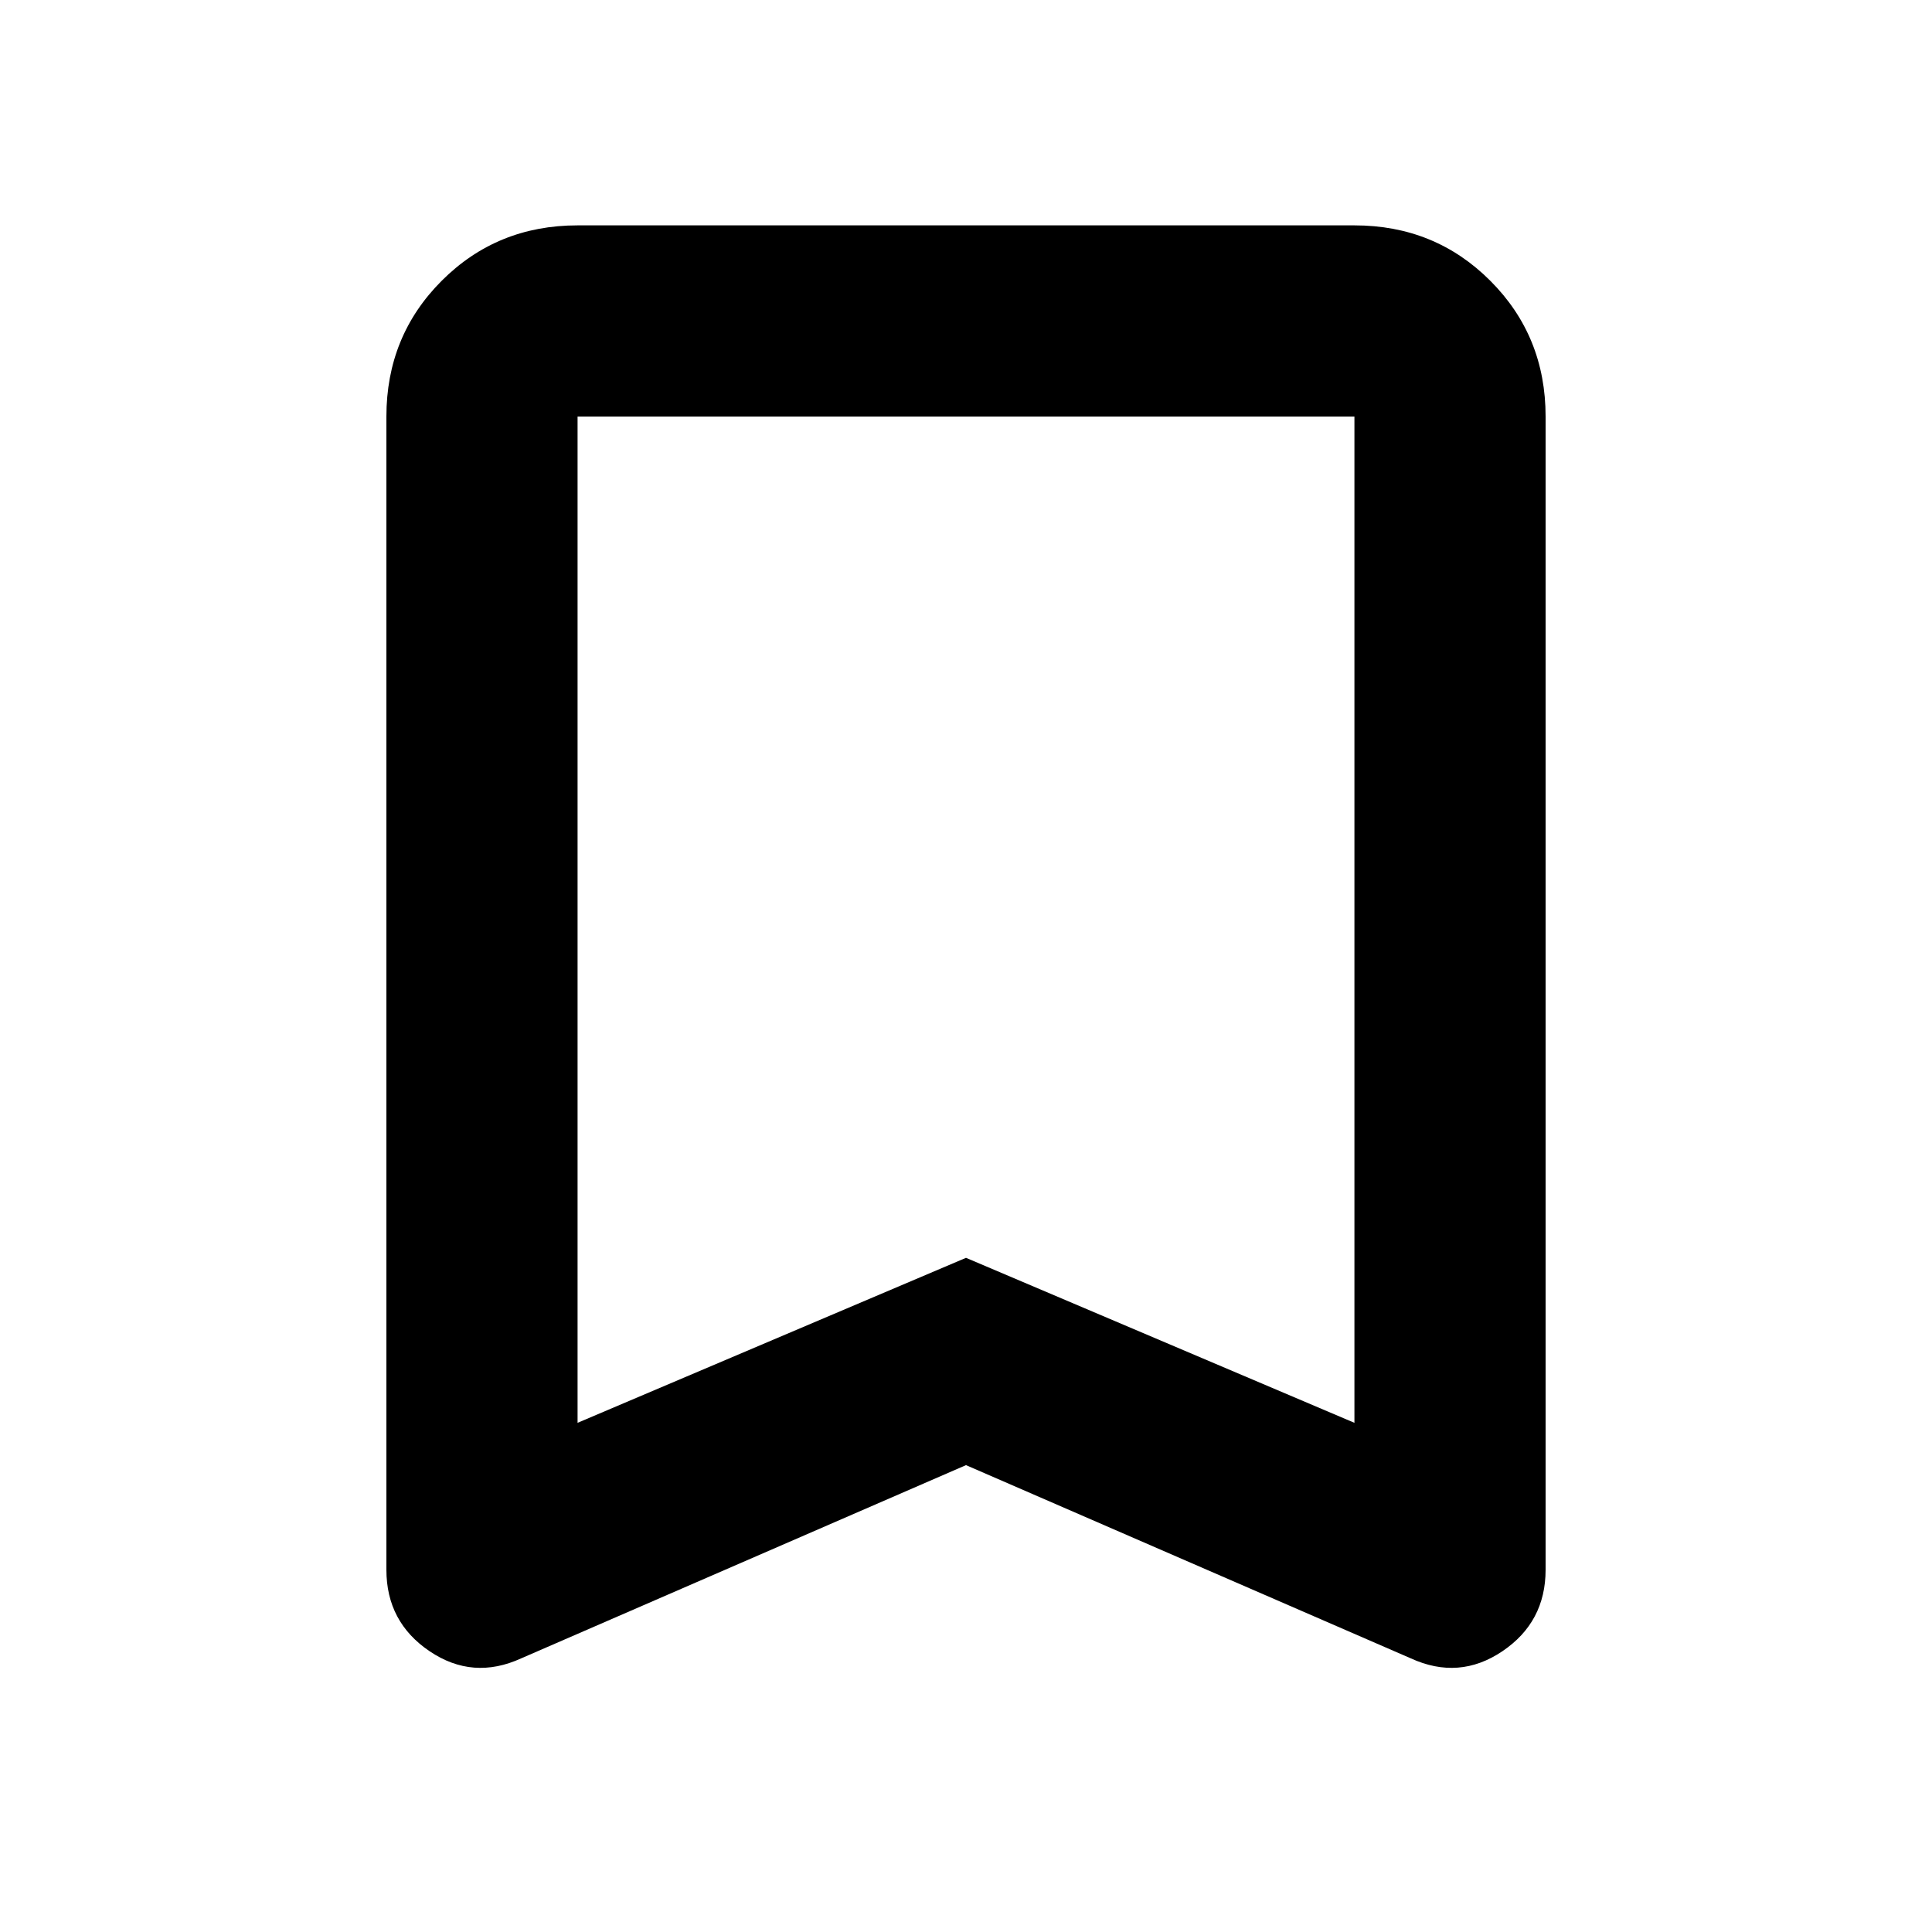 <svg xmlns="http://www.w3.org/2000/svg" height="20" width="20"><path d="M5.979 14.729 10 13.021l4.021 1.708V4.312H5.979Zm-.583 2.438q-.5.229-.948-.073Q4 16.792 4 16.25V4.312q0-.833.573-1.406t1.406-.573h8.042q.833 0 1.406.573T16 4.312V16.25q0 .542-.448.844-.448.302-.948.073l-4.604-2Zm.583-12.855h8.042H10Z"/></svg>